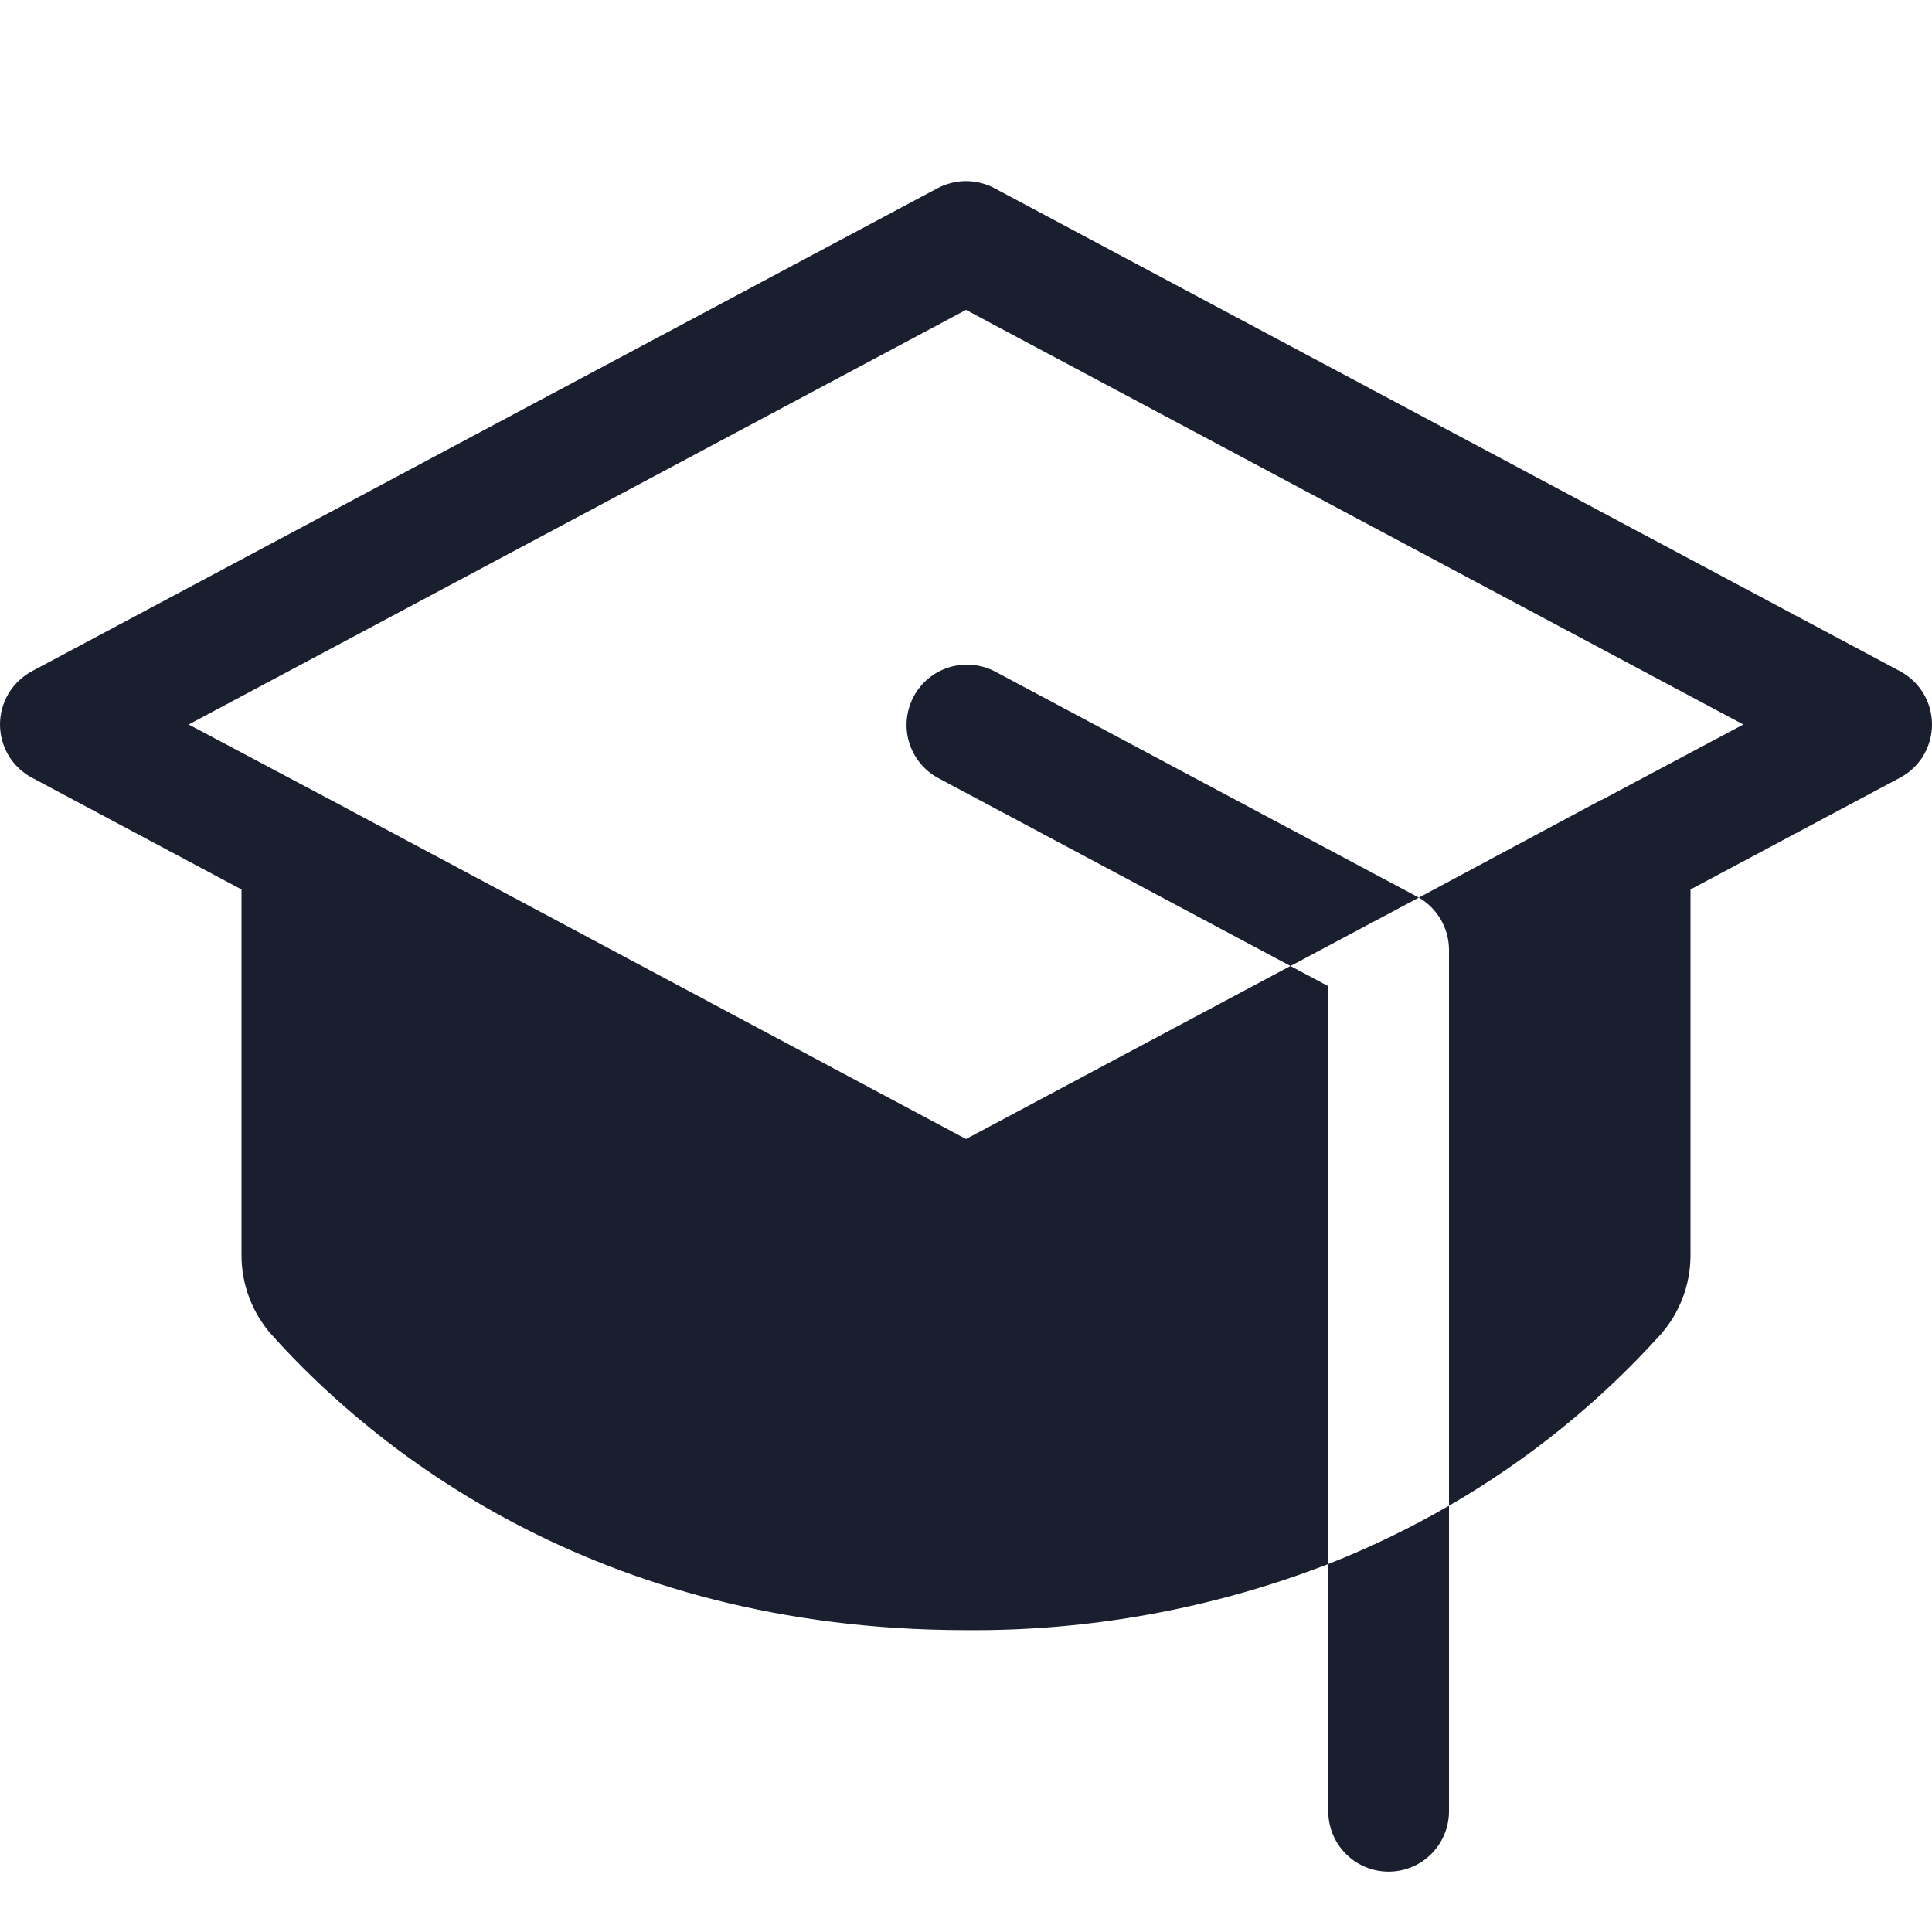<svg width="20" height="20" viewBox="0 0 20 20" fill="none" xmlns="http://www.w3.org/2000/svg">
<path d="M13.75 16.191C14.181 16.021 14.599 15.819 15 15.587V18.75C15 18.916 14.934 19.075 14.817 19.192C14.7 19.309 14.541 19.375 14.375 19.375C14.209 19.375 14.05 19.309 13.933 19.192C13.816 19.075 13.75 18.916 13.75 18.75V16.191ZM14.669 9.282L10.294 6.948C10.148 6.874 9.978 6.86 9.822 6.909C9.666 6.958 9.535 7.066 9.458 7.211C9.381 7.356 9.364 7.525 9.41 7.682C9.457 7.839 9.563 7.972 9.706 8.051L13.359 10L14.688 9.292L14.669 9.282ZM19.669 6.948L10.294 1.948C10.203 1.9 10.102 1.875 10 1.875C9.898 1.875 9.797 1.9 9.706 1.948L0.331 6.948C0.231 7.002 0.148 7.081 0.089 7.178C0.031 7.275 0 7.387 0 7.5C0 7.613 0.031 7.724 0.089 7.822C0.148 7.919 0.231 7.998 0.331 8.051L2.5 9.208V12.991C2.499 13.298 2.612 13.595 2.817 13.823C3.841 14.963 6.134 16.875 10 16.875C11.282 16.886 12.554 16.653 13.75 16.191V10.209L13.359 10L10 11.791L3.424 8.281L1.953 7.5L10 3.208L18.047 7.5L16.58 8.281H16.575L14.688 9.292C14.783 9.347 14.861 9.426 14.916 9.521C14.971 9.616 15 9.724 15 9.833V15.587C15.815 15.116 16.552 14.521 17.183 13.823C17.388 13.595 17.501 13.298 17.5 12.991V9.208L19.669 8.051C19.769 7.998 19.852 7.919 19.911 7.822C19.969 7.724 20 7.613 20 7.5C20 7.387 19.969 7.275 19.911 7.178C19.852 7.081 19.769 7.002 19.669 6.948Z" fill="#191F2E"/>
</svg>
